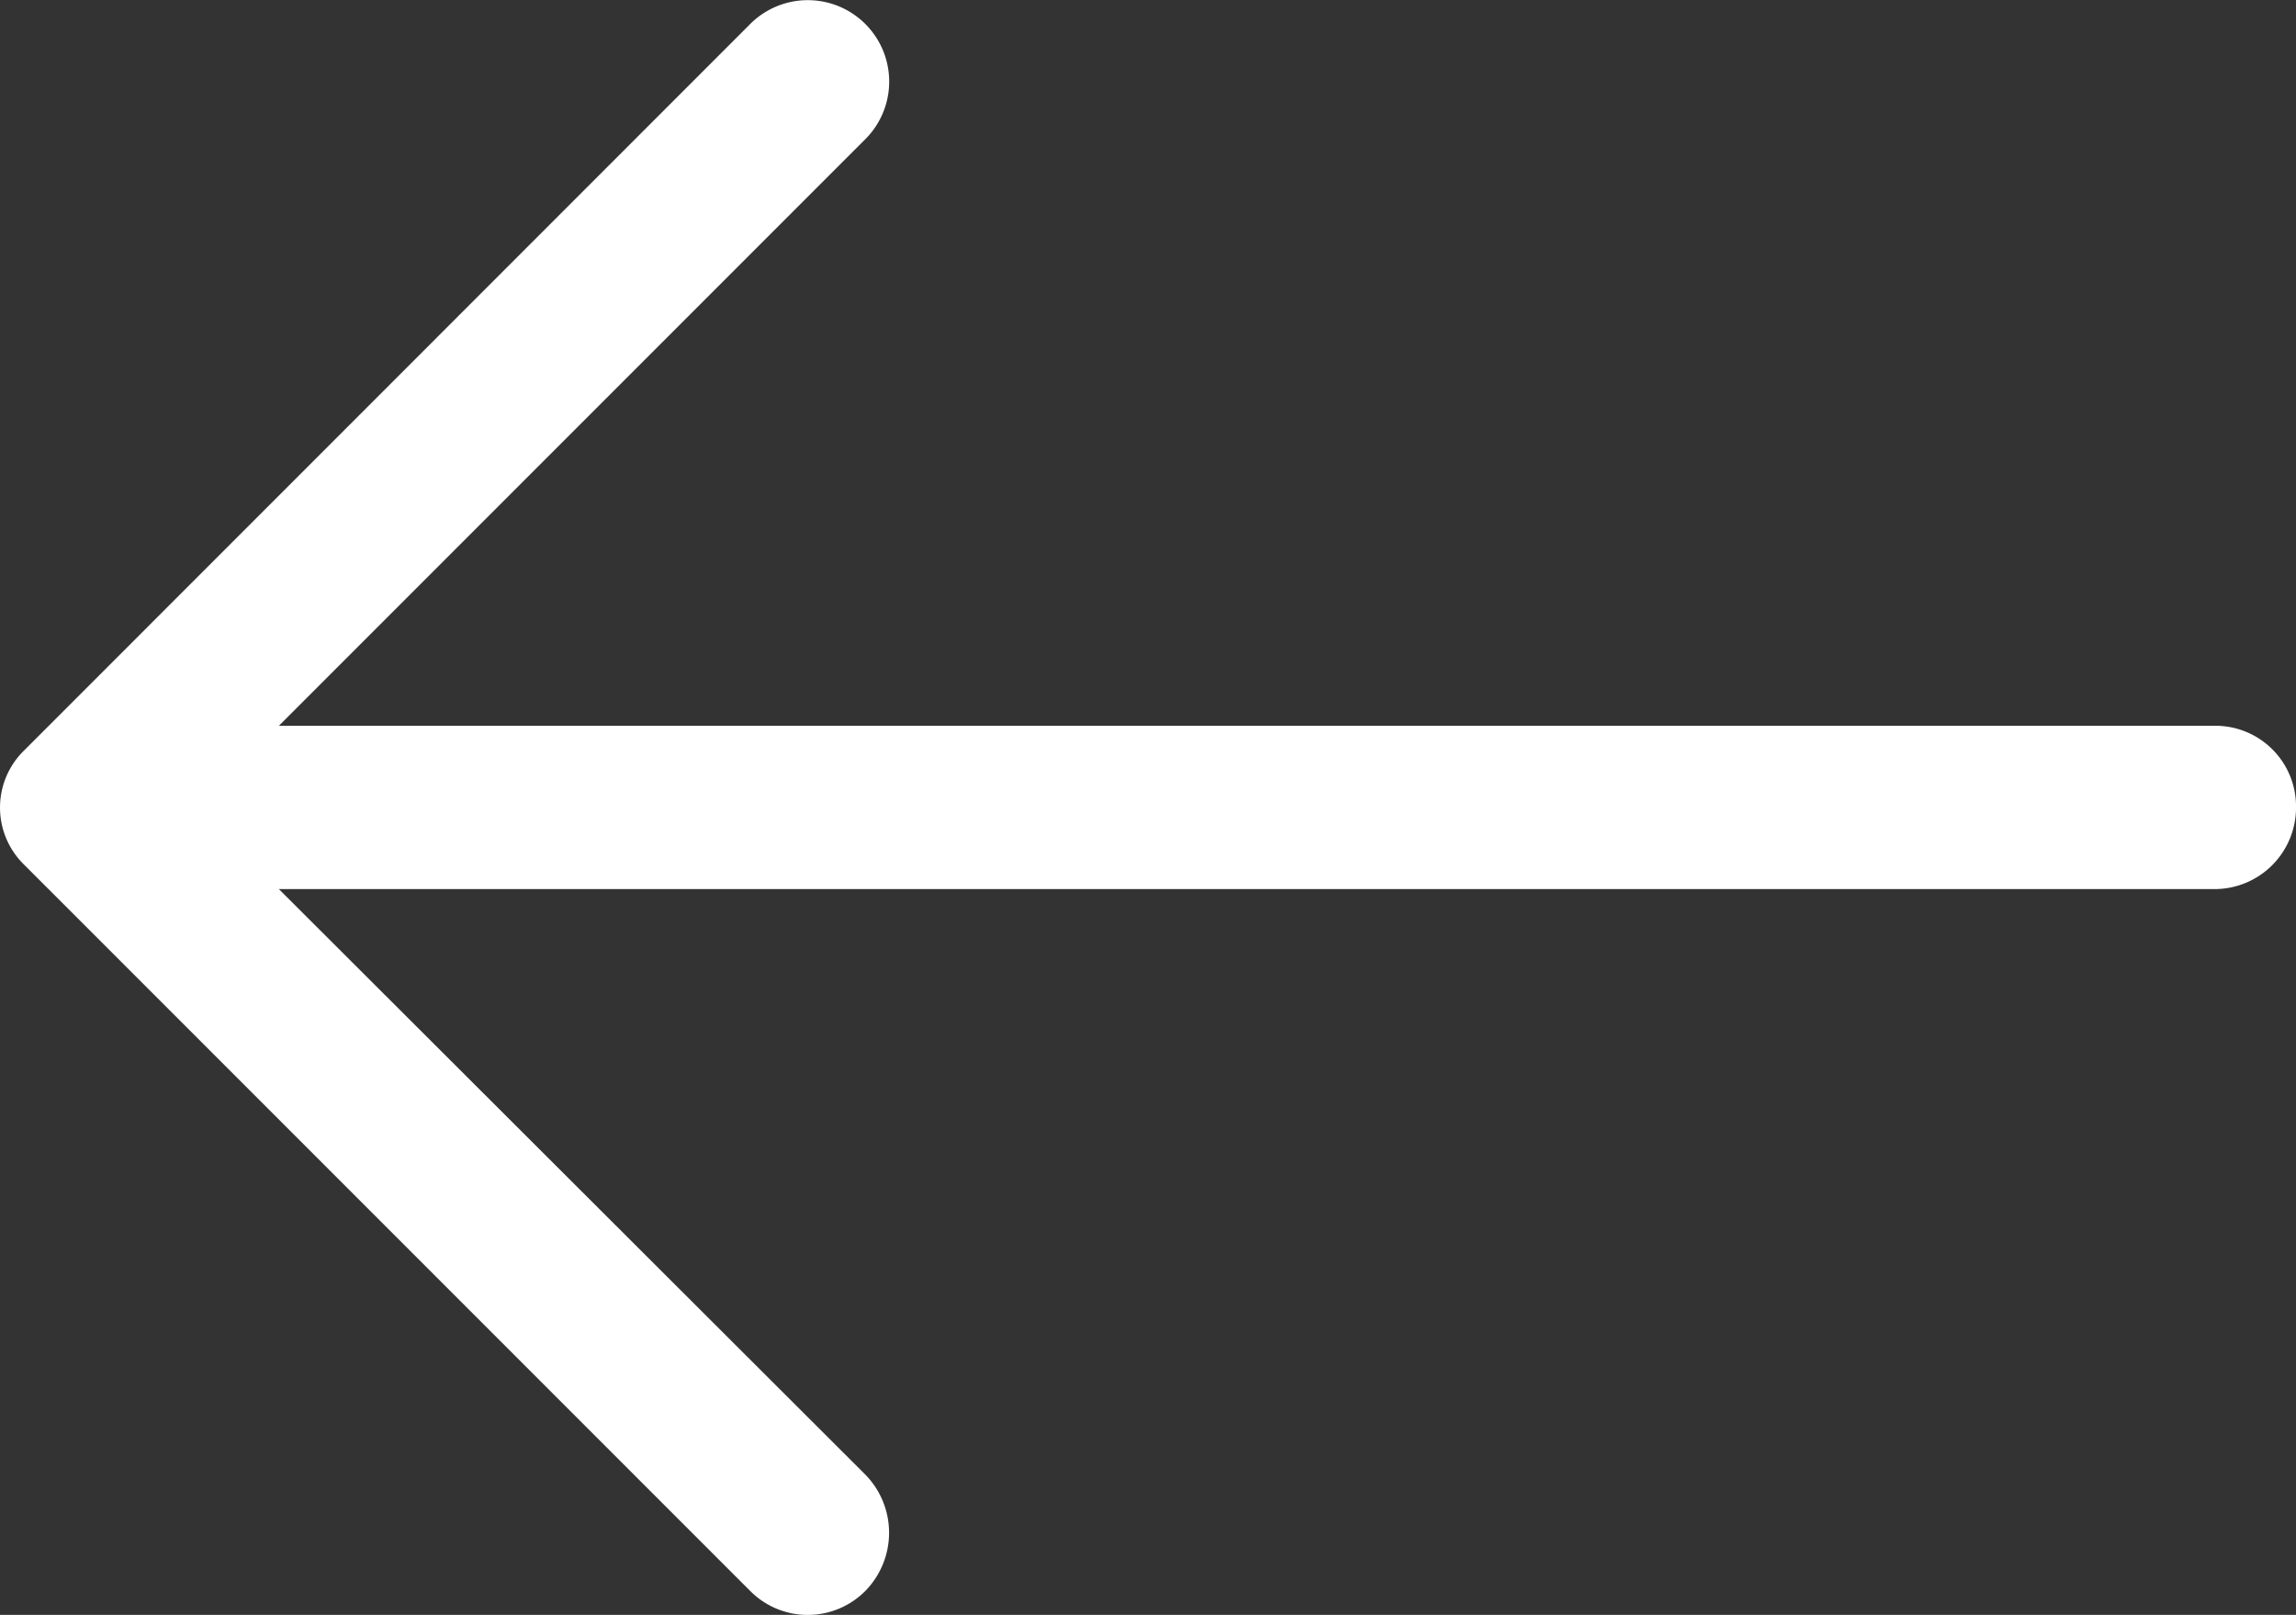 <svg xmlns="http://www.w3.org/2000/svg" width="90.356" height="63.534" viewBox="0 0 90.356 63.534">
  <rect x="0" y="0" width="90.356" height="63.534" fill="#333333" stroke="none"/>
  <path id="right-arrow-2" d="M29.512,5.63a3.2,3.2,0,1,1,4.554,4.508l-23.09,23.09H87.169a3.172,3.172,0,0,1,3.188,3.191,3.207,3.207,0,0,1-3.188,3.234H10.975L34.065,62.7a3.269,3.269,0,0,1,0,4.554,3.19,3.19,0,0,1-4.554,0L.956,38.7a3.136,3.136,0,0,1,0-4.508Z" transform="translate(0 -4.674)" fill="#fff"/>
</svg>

